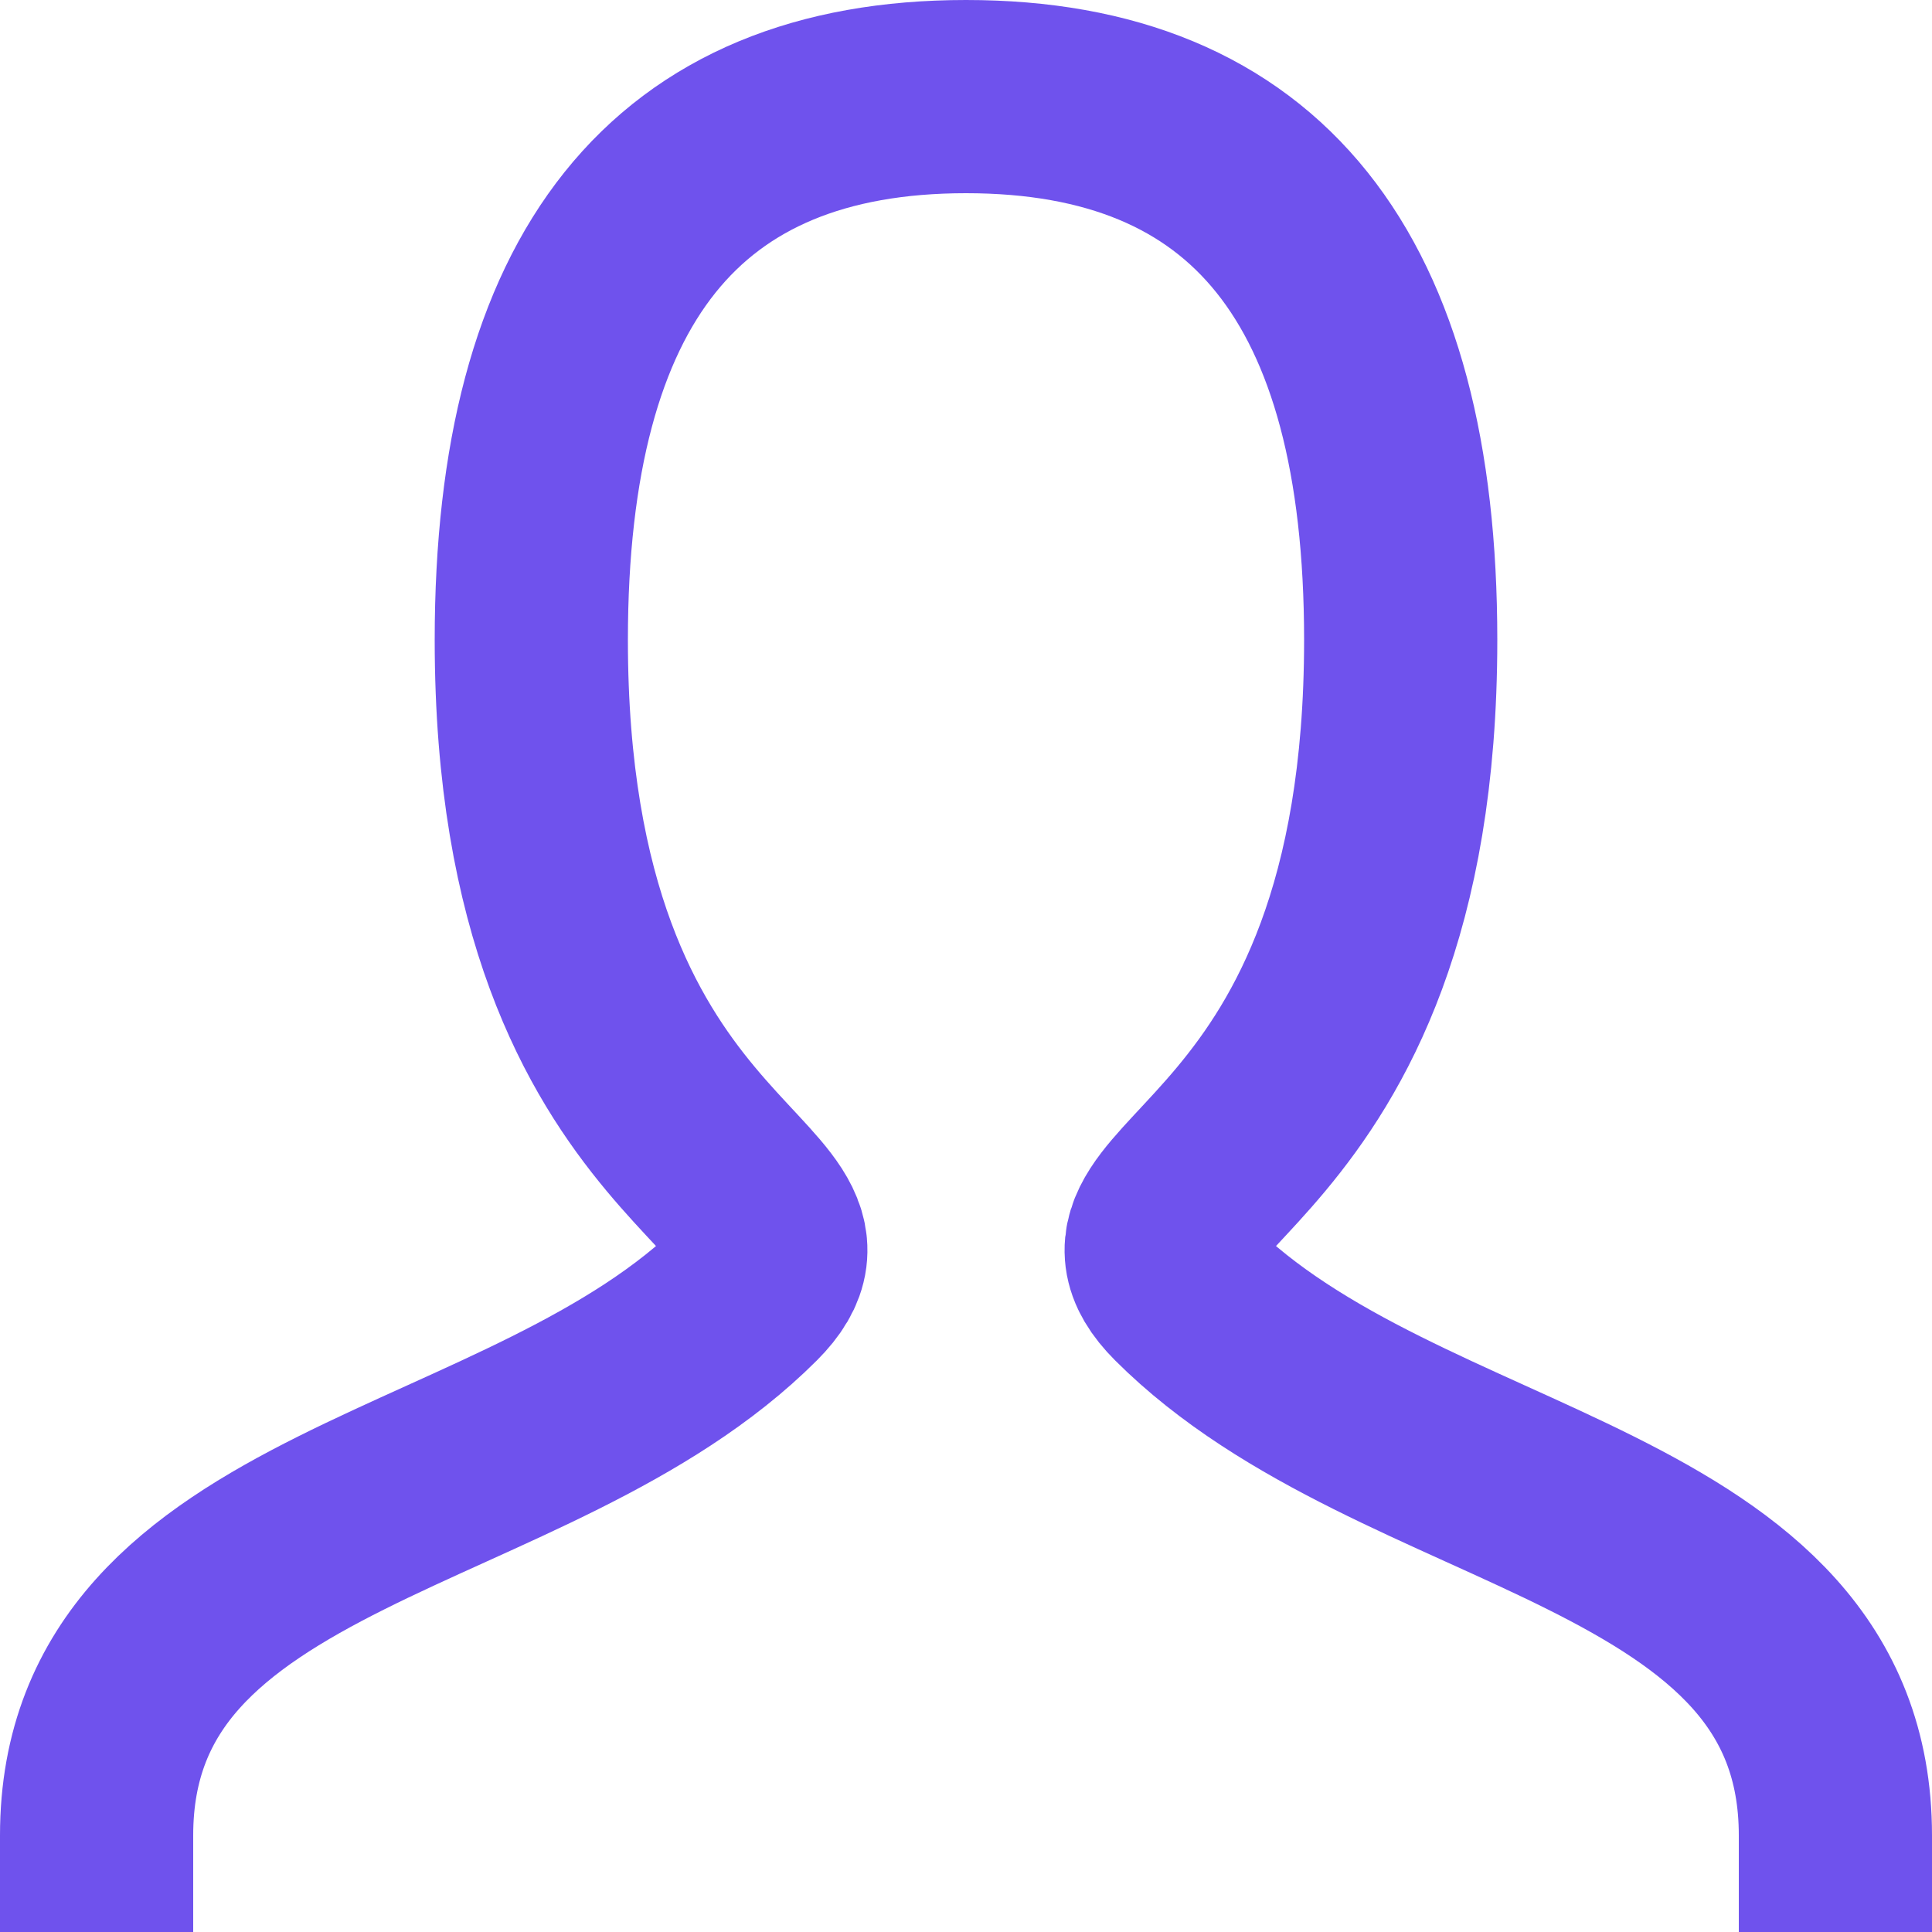 <svg width="20" height="20" viewBox="0 0 20 20" fill="none" xmlns="http://www.w3.org/2000/svg">
<path d="M1 19C1 15.625 5.5 15.625 7.75 13.375C8.875 12.25 5.5 12.25 5.5 6.625C5.5 2.875 7 1 10 1C13 1 14.5 2.875 14.5 6.625C14.5 12.25 11.125 12.25 12.25 13.375C14.5 15.625 19 15.625 19 19" stroke="#6F52ED" stroke-width="2" stroke-linecap="square"/>
</svg>
